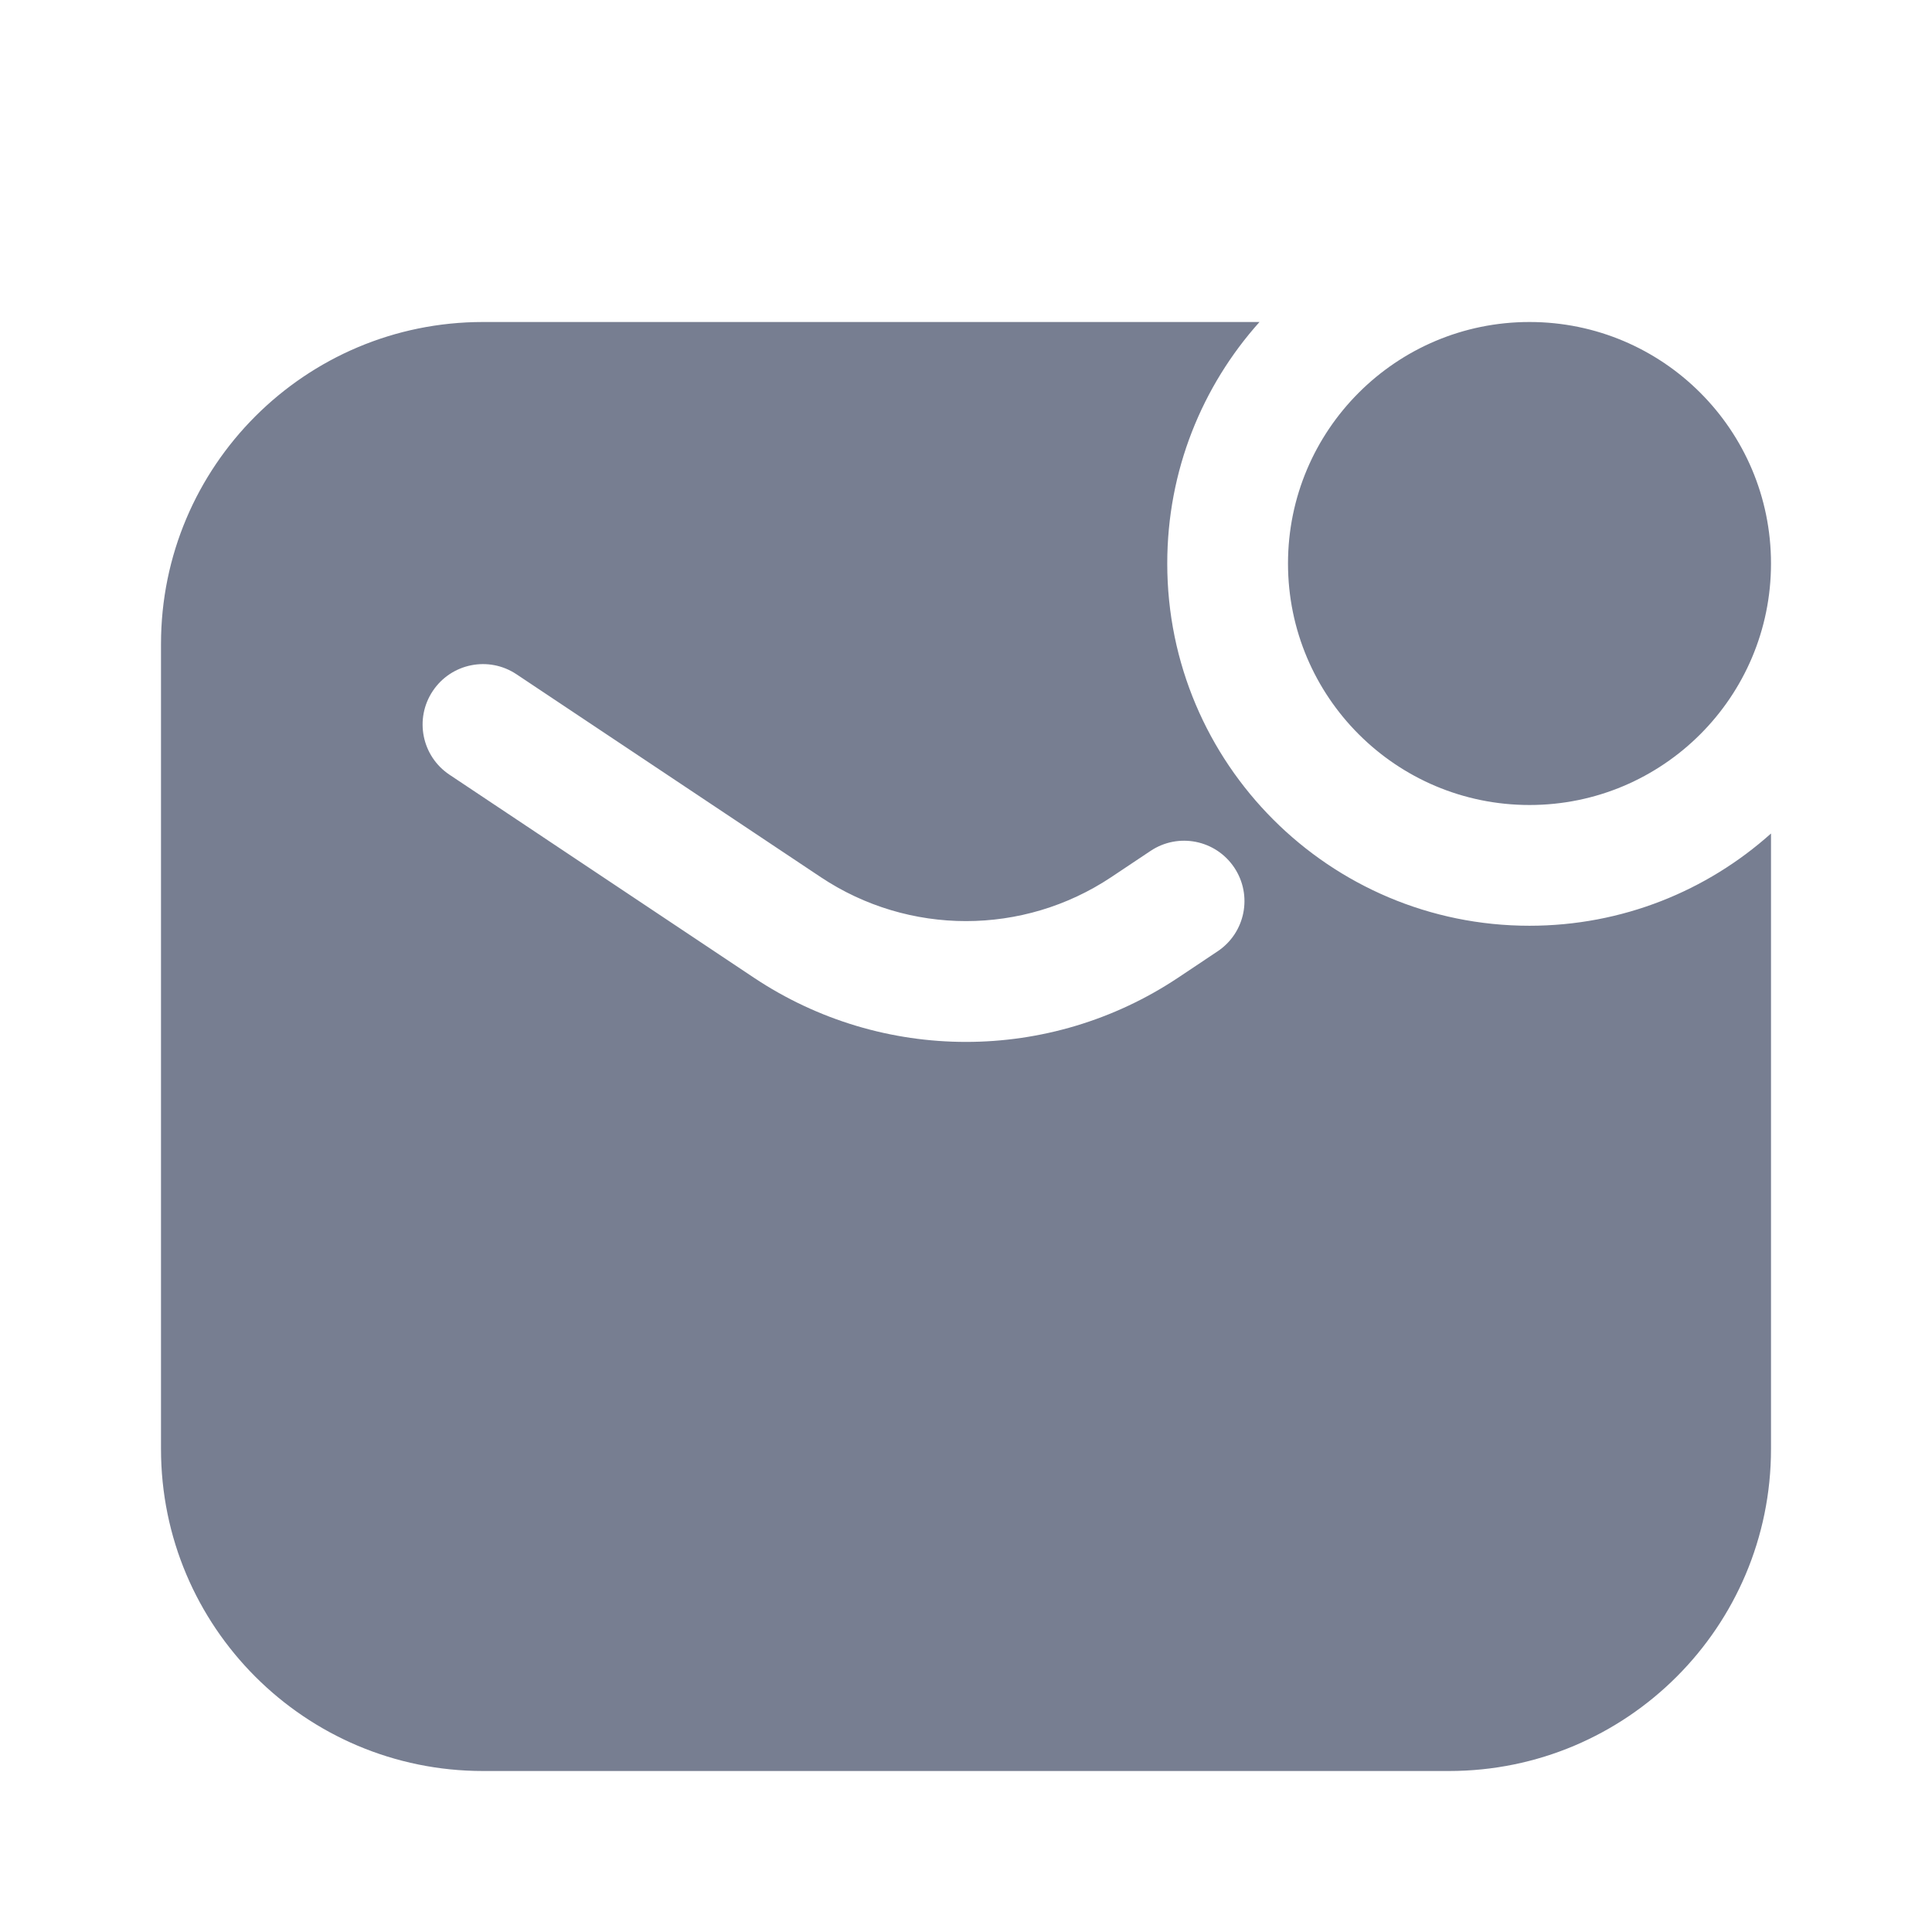 <svg width="24" height="24" viewBox="0 0 24 24" fill="none" xmlns="http://www.w3.org/2000/svg">
<path fill-rule="evenodd" clip-rule="evenodd" d="M15.646 4H6C3.791 4 2 5.791 2 8V18C2 20.209 3.791 22 6 22H18C20.209 22 22 20.209 22 18V10.354C21.204 11.067 20.152 11.5 19 11.5C16.515 11.5 14.5 9.485 14.5 7C14.5 5.847 14.933 4.796 15.646 4ZM5.376 8.584C5.606 8.239 6.071 8.146 6.416 8.376L10.197 10.897C11.289 11.624 12.711 11.624 13.803 10.897L14.293 10.57C14.638 10.34 15.103 10.433 15.333 10.778C15.563 11.123 15.47 11.588 15.125 11.818L14.635 12.145C13.039 13.209 10.961 13.209 9.365 12.145L5.584 9.624C5.239 9.394 5.146 8.929 5.376 8.584ZM19 10C20.657 10 22 8.657 22 7C22 5.343 20.657 4 19 4C17.343 4 16 5.343 16 7C16 8.657 17.343 10 19 10Z" fill="#777E91"/>
</svg>
